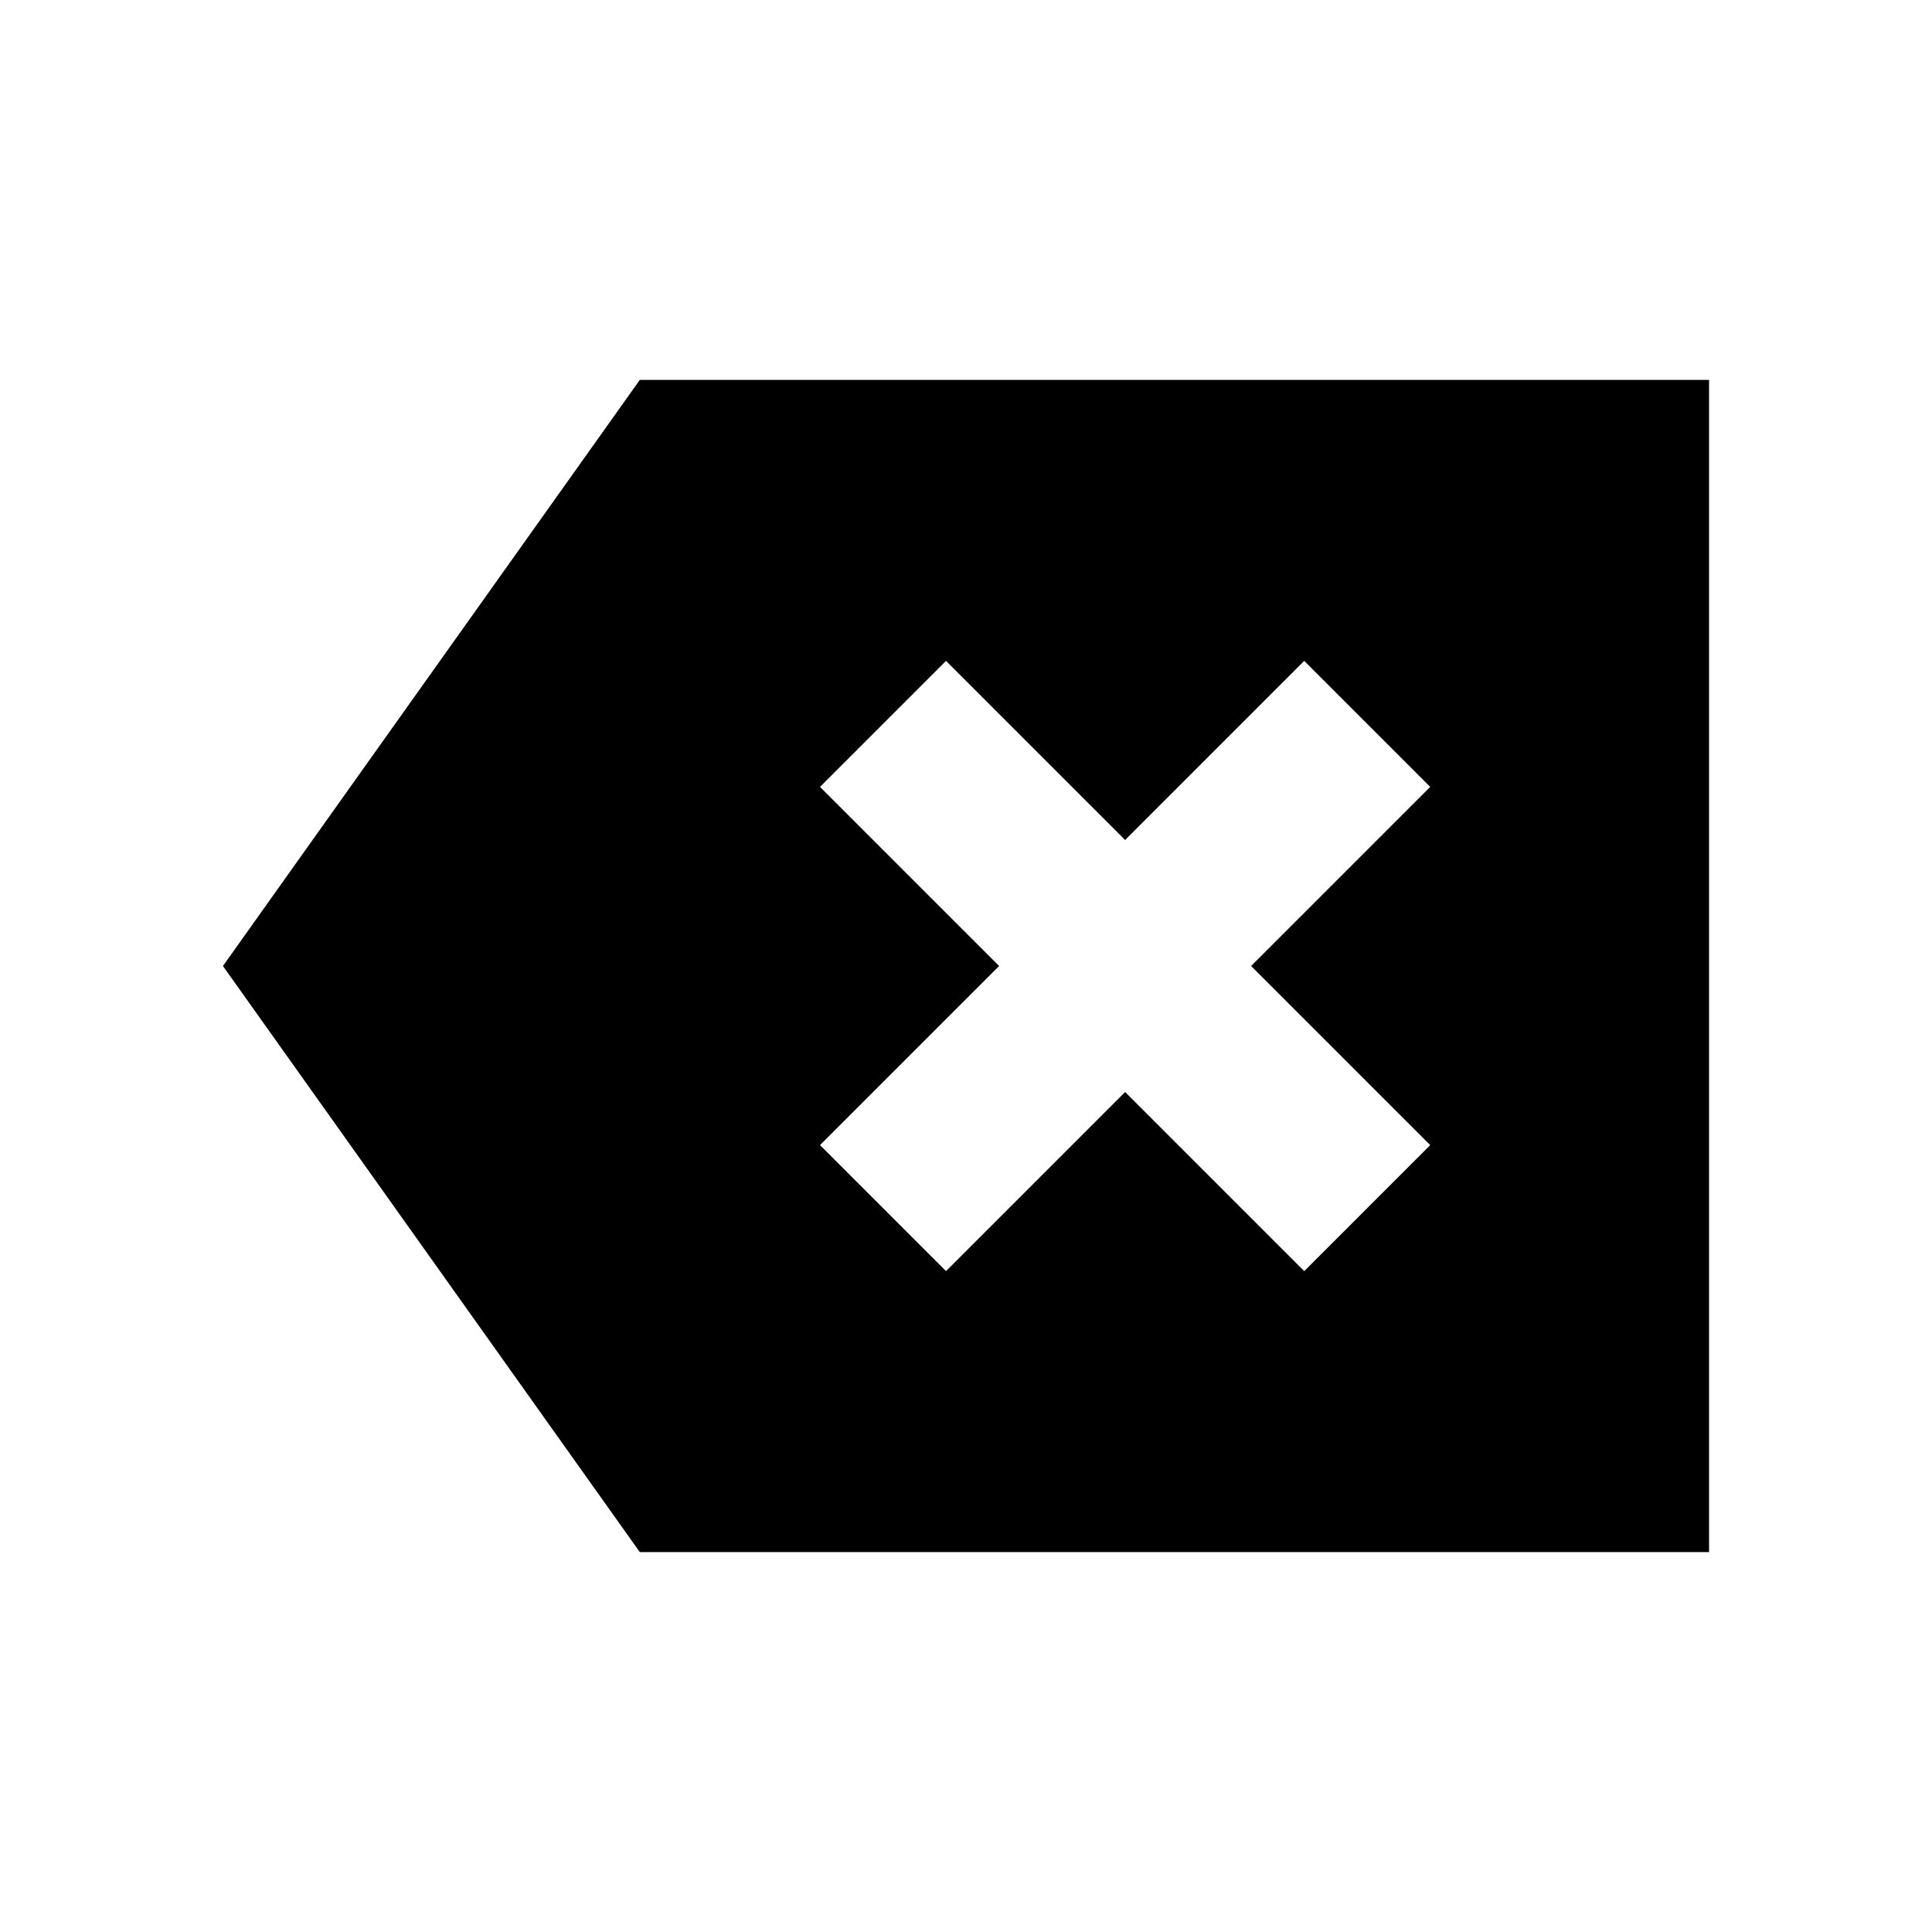 <svg xmlns="http://www.w3.org/2000/svg" height="24" viewBox="0 -960 960 960" width="24"><path d="M317.91-188.78 110.78-480l207.13-291.22h531.31v582.44H317.91Zm152.16-139.61 89-89 88.99 89L710.67-391l-89-89 89-89-62.61-62.61-88.99 89-89-89L407.46-569l89 89-89 89 62.61 62.61Z"/></svg>